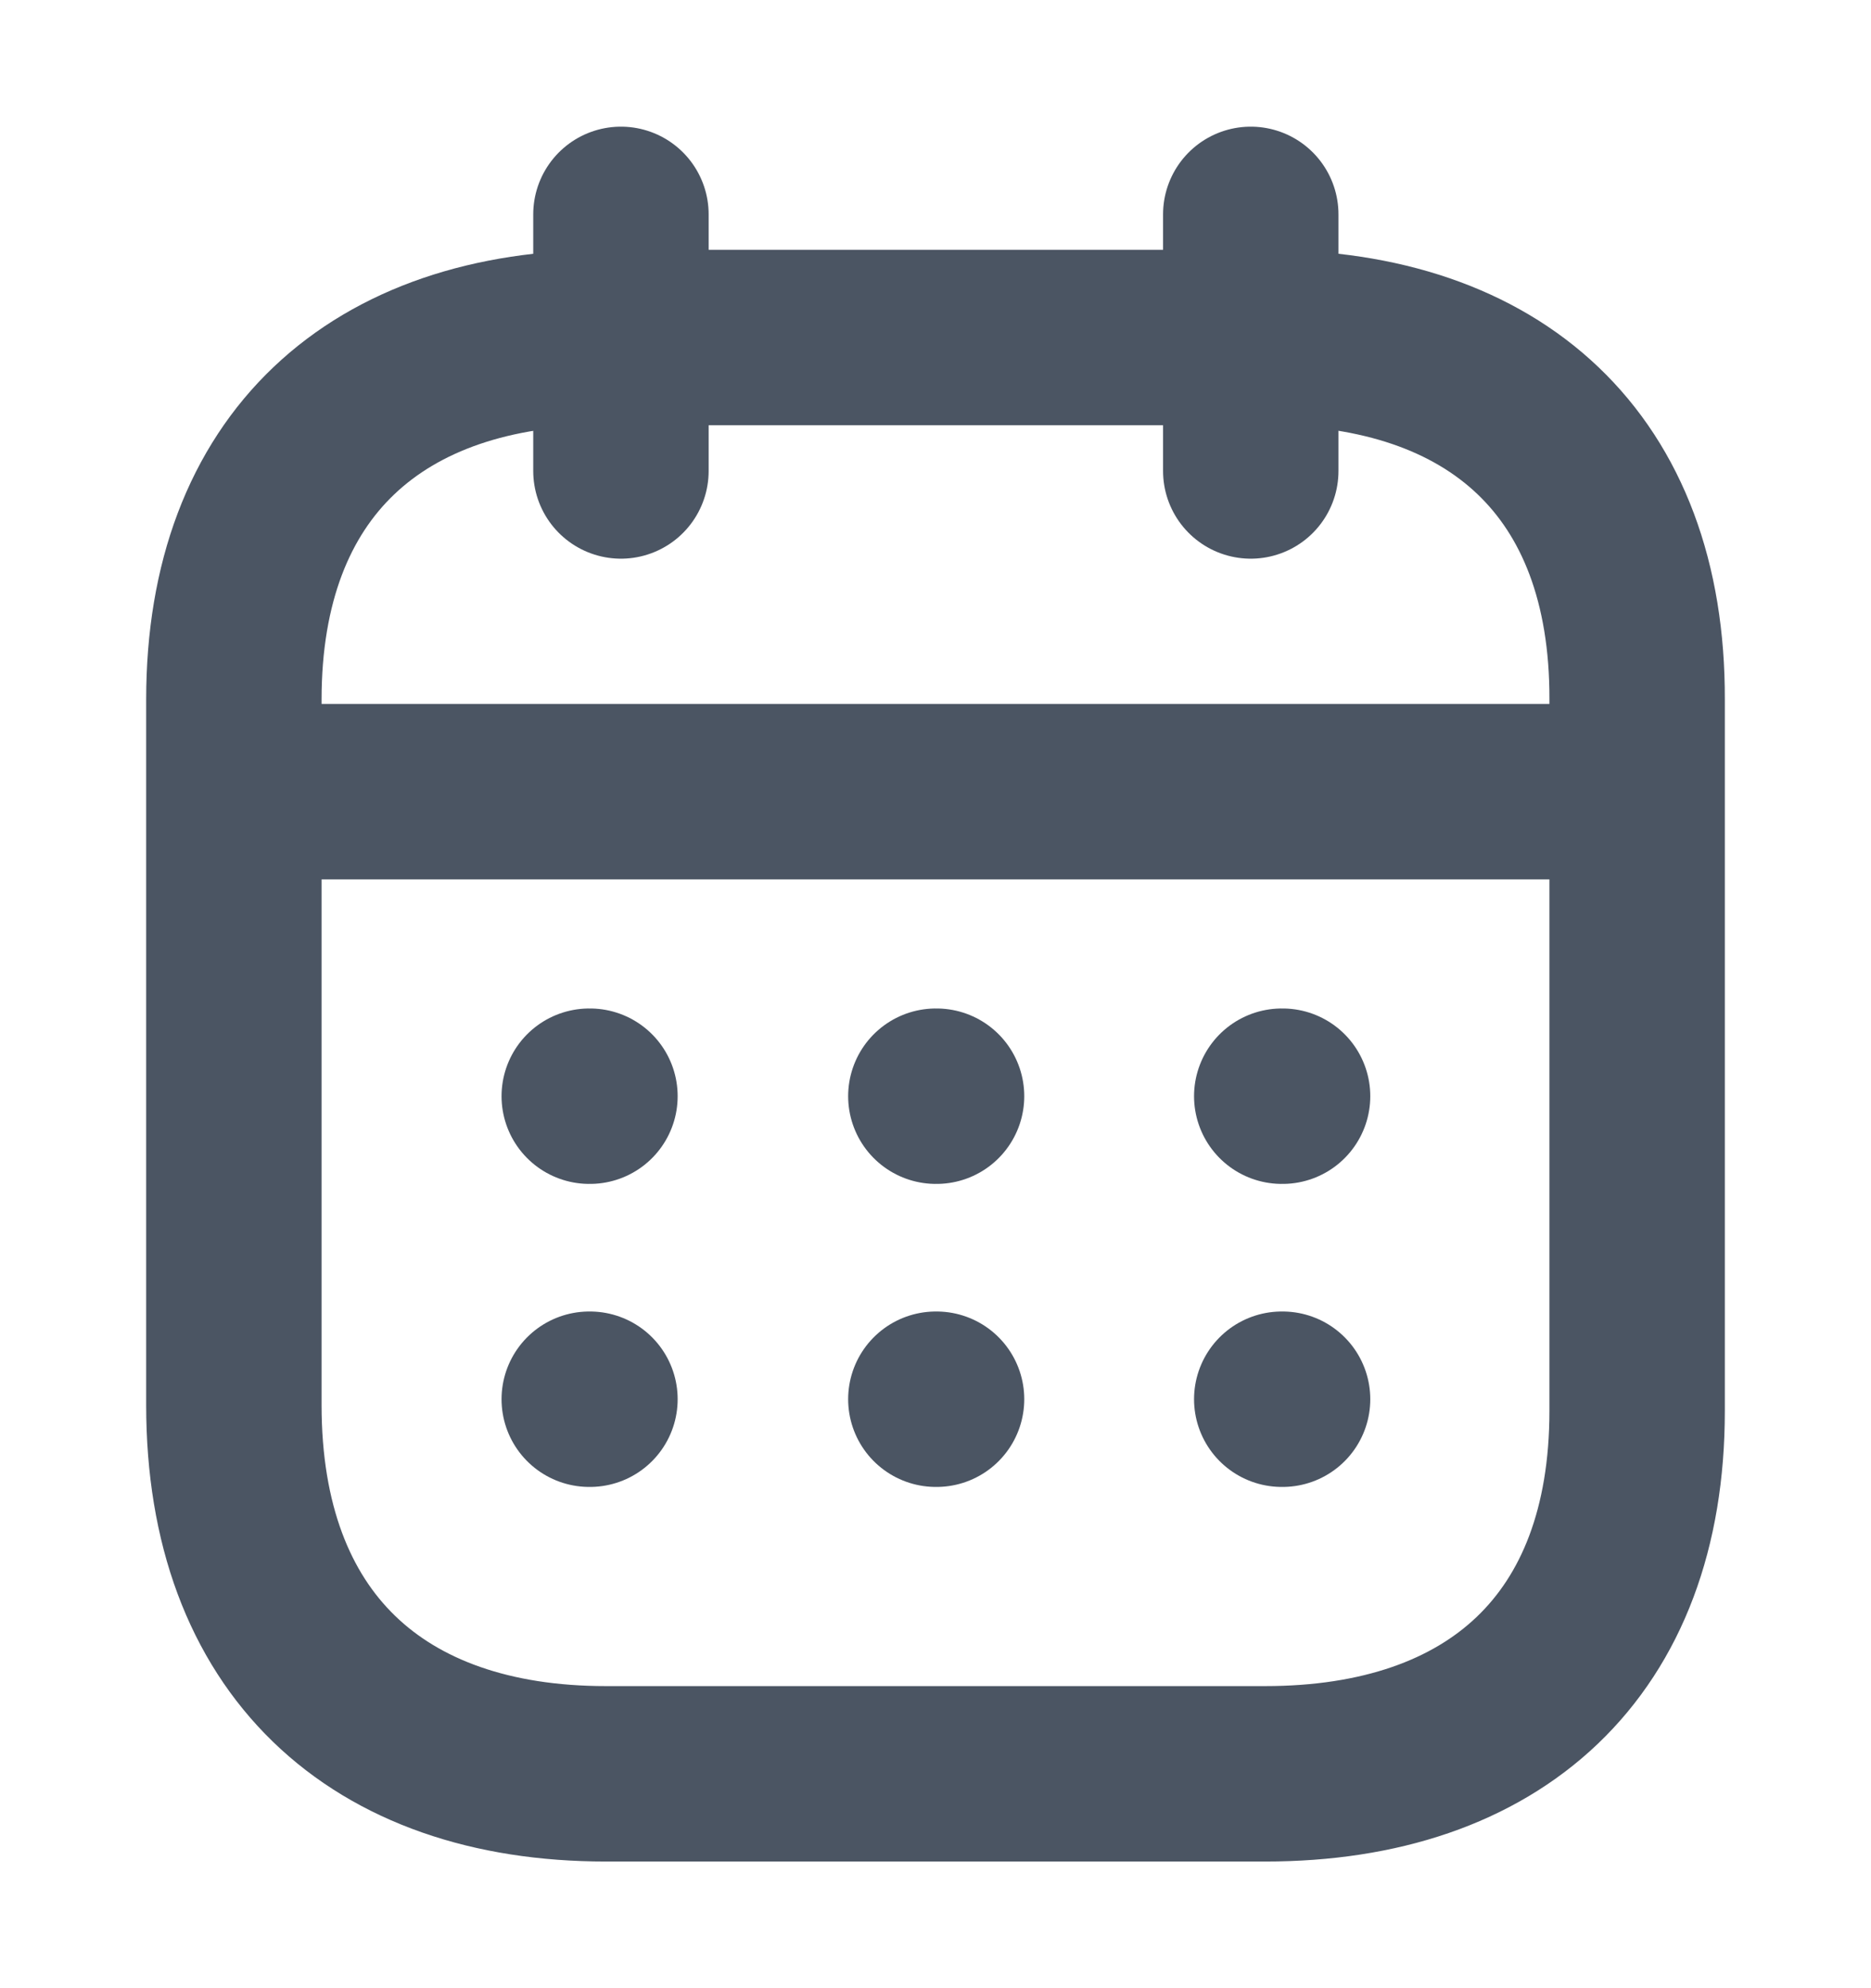 <svg width="16" height="17" viewBox="0 0 16 17" fill="none" xmlns="http://www.w3.org/2000/svg">
<path d="M2.062 6.769H13.944" stroke="#4B5563" stroke-width="1.5" stroke-linecap="round" stroke-linejoin="round"/>
<path d="M10.961 9.373H10.968" stroke="#4B5563" stroke-width="1.5" stroke-linecap="round" stroke-linejoin="round"/>
<path d="M8.003 9.373H8.009" stroke="#4B5563" stroke-width="1.5" stroke-linecap="round" stroke-linejoin="round"/>
<path d="M5.039 9.373H5.045" stroke="#4B5563" stroke-width="1.5" stroke-linecap="round" stroke-linejoin="round"/>
<path d="M10.961 11.964H10.968" stroke="#4B5563" stroke-width="1.5" stroke-linecap="round" stroke-linejoin="round"/>
<path d="M8.003 11.964H8.009" stroke="#4B5563" stroke-width="1.5" stroke-linecap="round" stroke-linejoin="round"/>
<path d="M5.039 11.964H5.045" stroke="#4B5563" stroke-width="1.5" stroke-linecap="round" stroke-linejoin="round"/>
<path d="M10.696 1.833V4.027" stroke="#4B5563" stroke-width="1.5" stroke-linecap="round" stroke-linejoin="round"/>
<path d="M5.31 1.833V4.027" stroke="#4B5563" stroke-width="1.5" stroke-linecap="round" stroke-linejoin="round"/>
<path fill-rule="evenodd" clip-rule="evenodd" d="M10.825 2.886H5.181C3.223 2.886 2 3.977 2 5.981V12.015C2 14.051 3.223 15.167 5.181 15.167H10.819C12.783 15.167 14 14.07 14 12.065V5.981C14.006 3.977 12.79 2.886 10.825 2.886Z" stroke="#4B5563" stroke-width="1.5" stroke-linecap="round" stroke-linejoin="round"/>
</svg>

